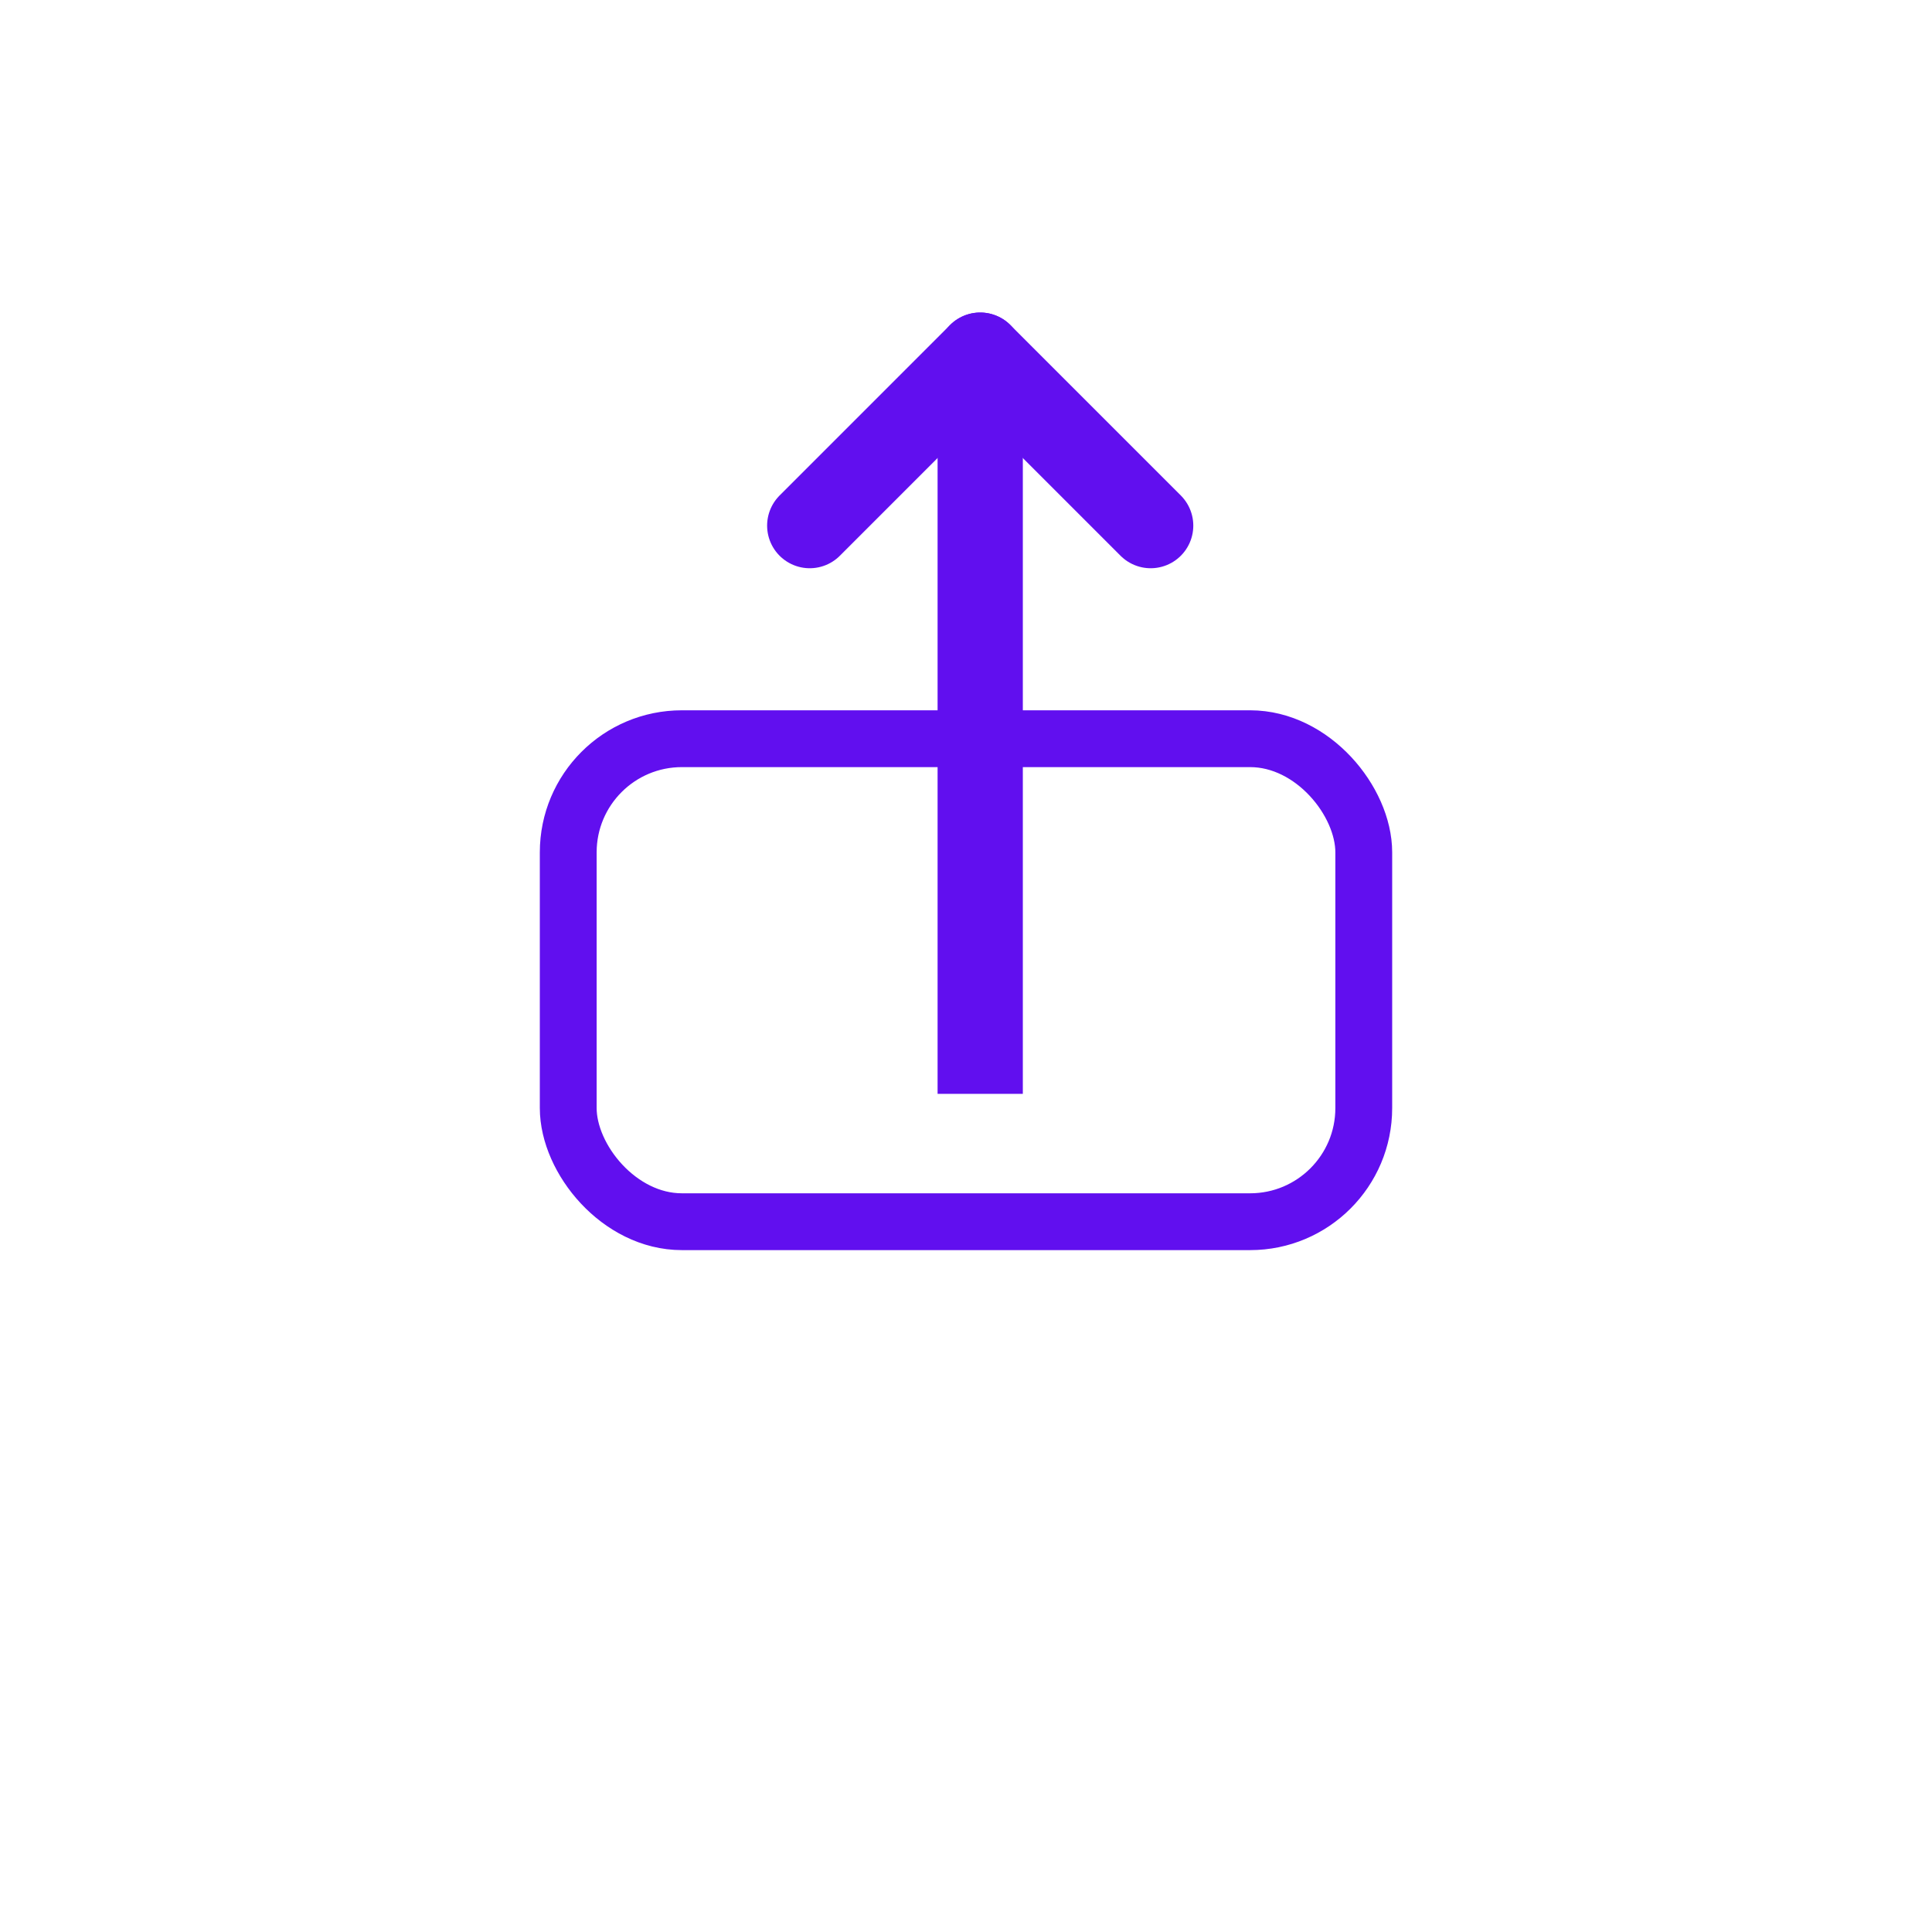 <svg xmlns="http://www.w3.org/2000/svg" xmlns:xlink="http://www.w3.org/1999/xlink" width="68" height="68" viewBox="0 0 68 68">
  <defs>
    <filter id="Elipse_18" x="0" y="0" width="68" height="68" filterUnits="userSpaceOnUse">
      <feOffset dy="3" input="SourceAlpha"/>
      <feGaussianBlur stdDeviation="3" result="blur"/>
      <feFlood flood-opacity="0.161"/>
      <feComposite operator="in" in2="blur"/>
      <feComposite in="SourceGraphic"/>
    </filter>
  </defs>
  <g id="upload" transform="translate(9 6)">
    <g transform="matrix(1, 0, 0, 1, -9, -6)" filter="url(#Elipse_18)">
      <circle id="Elipse_18-2" data-name="Elipse 18" cx="25" cy="25" r="25" transform="translate(9 6)" fill="#fff"/>
    </g>
    <g id="Rectángulo_60" data-name="Rectángulo 60" transform="translate(10 19)" fill="#fff" stroke="#610fef" stroke-width="2">
      <rect width="30" height="19" rx="5" stroke="none"/>
      <rect x="1" y="1" width="28" height="17" rx="4" fill="none"/>
    </g>
    <line id="Línea_12" data-name="Línea 12" y1="26" transform="translate(25.5 6.5)" fill="none" stroke="#610fef" stroke-width="3"/>
    <line id="Línea_13" data-name="Línea 13" y1="6" x2="6" transform="translate(19.5 6.5)" fill="none" stroke="#610fef" stroke-linecap="round" stroke-width="3"/>
    <line id="Línea_14" data-name="Línea 14" x1="6" y1="6" transform="translate(25.5 6.5)" fill="none" stroke="#610fef" stroke-linecap="round" stroke-width="3"/>
  </g>
</svg>

